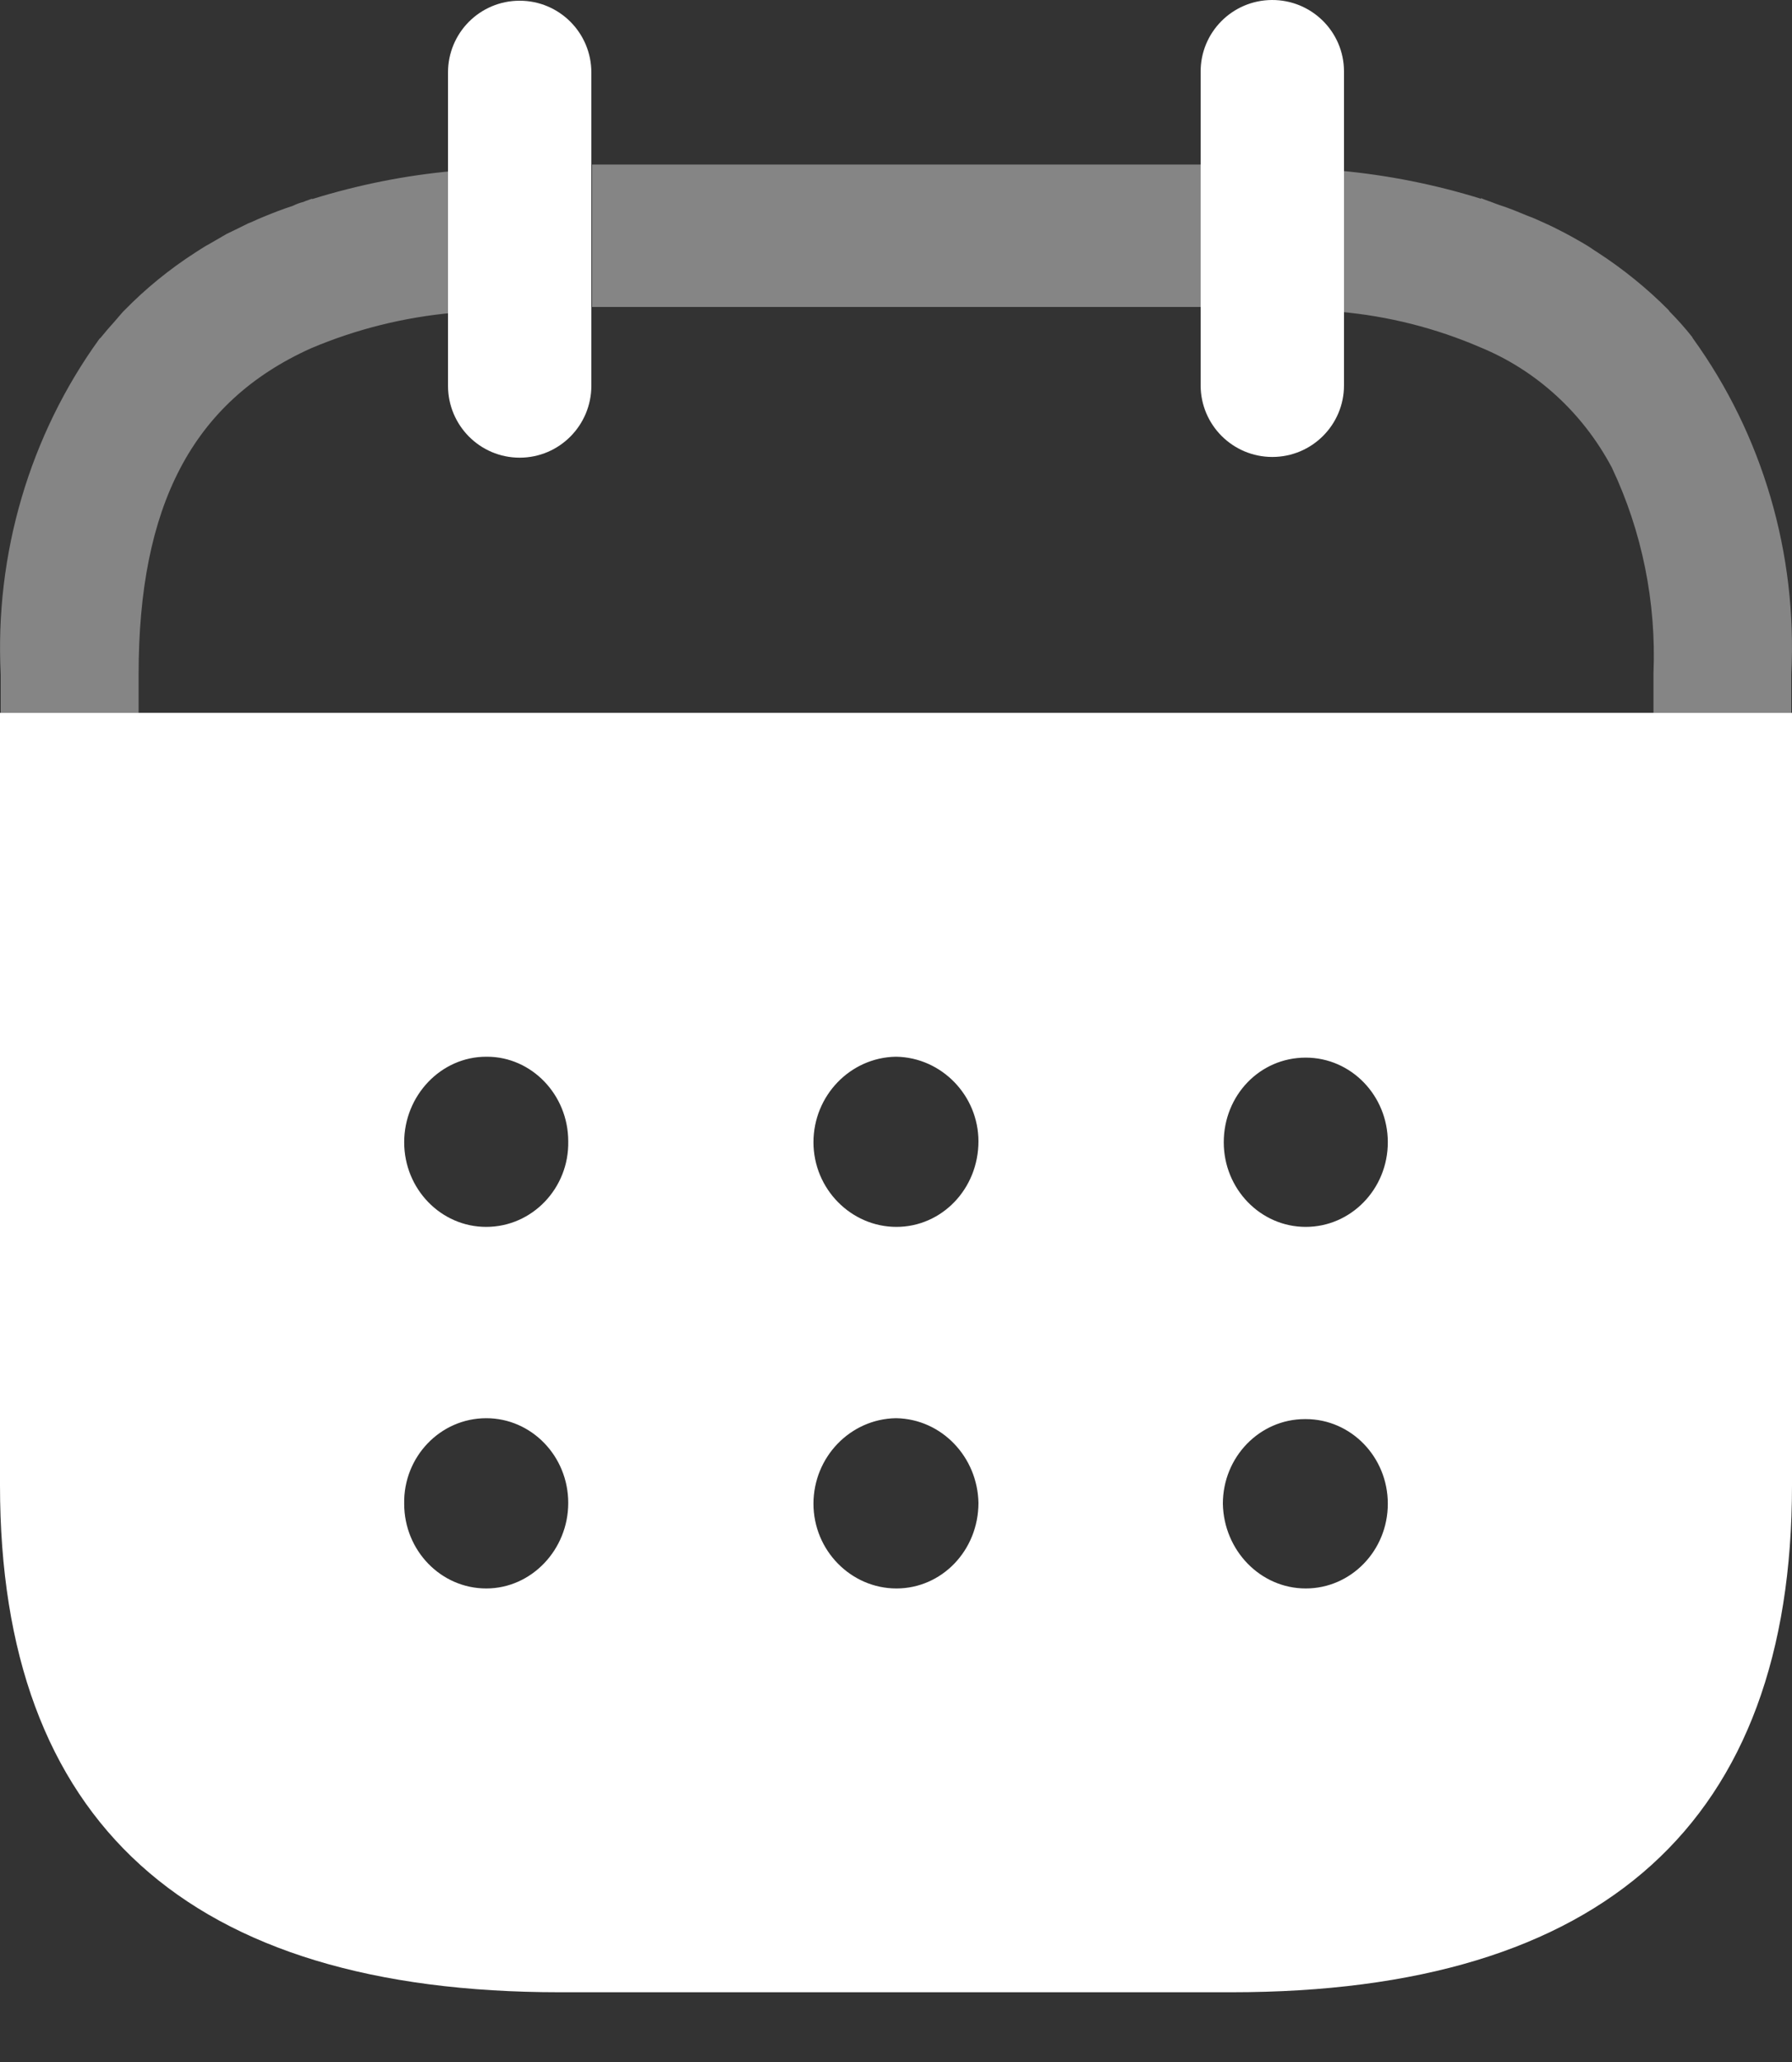 <svg width="20" height="23" viewBox="0 0 20 23" fill="none" xmlns="http://www.w3.org/2000/svg">
<rect x="0" y="0" width="20" height="23" fill="#333333" stroke="none"/>
<path opacity="0.4" fill-rule="evenodd" clip-rule="evenodd" d="M6.608 3.424H13.433V1.835H6.608V3.424ZM5.055 1.9V1.908C4.522 1.956 3.995 2.062 3.483 2.221V2.216C3.467 2.222 3.453 2.227 3.439 2.232C3.421 2.238 3.404 2.244 3.387 2.252C3.346 2.262 3.306 2.277 3.268 2.296C3.156 2.332 3.043 2.376 2.937 2.42C2.909 2.431 2.881 2.444 2.853 2.456L2.853 2.456C2.825 2.469 2.797 2.482 2.769 2.492C2.73 2.511 2.69 2.531 2.65 2.551L2.65 2.551C2.609 2.571 2.569 2.591 2.53 2.609L2.34 2.719C2.305 2.737 2.272 2.758 2.239 2.779L2.239 2.779C2.219 2.792 2.199 2.805 2.178 2.818C1.891 3.003 1.625 3.219 1.385 3.465L1.37 3.48C1.339 3.517 1.308 3.553 1.277 3.588L1.277 3.588L1.277 3.588C1.224 3.647 1.173 3.705 1.125 3.765L1.11 3.779C0.331 4.855 -0.06 6.181 0.008 7.525V7.951H1.547V7.521C1.547 5.648 2.143 4.482 3.471 3.885C3.978 3.67 4.514 3.538 5.059 3.489H5.073V1.907L5.055 1.9ZM18.886 3.759L18.893 3.773C19.672 4.85 20.061 6.177 19.992 7.521V7.951H18.454V7.51C18.486 6.717 18.327 5.928 17.989 5.215C17.665 4.605 17.147 4.131 16.521 3.874C16.022 3.659 15.494 3.526 14.956 3.478V1.904C15.489 1.953 16.016 2.058 16.529 2.217V2.21C16.558 2.223 16.58 2.23 16.618 2.244L16.625 2.246C16.642 2.252 16.659 2.259 16.675 2.265C16.697 2.273 16.719 2.282 16.744 2.29C16.849 2.324 16.948 2.365 17.049 2.407L17.067 2.414C17.114 2.431 17.158 2.451 17.197 2.469C17.21 2.475 17.223 2.481 17.235 2.486C17.319 2.523 17.404 2.567 17.473 2.603C17.519 2.627 17.563 2.652 17.605 2.676C17.628 2.689 17.649 2.701 17.67 2.713C17.704 2.732 17.734 2.752 17.763 2.771C17.783 2.786 17.804 2.799 17.825 2.812C18.112 2.998 18.381 3.215 18.624 3.46L18.633 3.474C18.722 3.564 18.807 3.659 18.886 3.759Z" fill="white"/>
<path d="M15 0.797V4.298C15 4.739 14.642 5.097 14.2 5.097C13.758 5.097 13.4 4.739 13.4 4.298V0.805C13.396 0.363 13.752 0.003 14.194 1.88409e-05C14.636 -0.003 14.997 0.351 15 0.793V0.797Z" fill="white"/>
<path d="M6.6 0.809V4.302C6.6 4.745 6.242 5.105 5.8 5.105C5.357 5.105 5 4.745 5 4.302V0.809C5 0.366 5.357 0.008 5.8 0.008C6.242 0.008 6.6 0.366 6.6 0.809Z" fill="white"/>
<path fill-rule="evenodd" clip-rule="evenodd" d="M0 16.567V7.951H20V16.567C20 20.324 17.902 22.222 13.743 22.222H6.247C2.098 22.222 0 20.324 0 16.567ZM4.511 12.741C4.511 13.262 4.921 13.685 5.426 13.685C5.941 13.685 6.352 13.252 6.342 12.731C6.342 12.21 5.932 11.787 5.436 11.787H5.426C4.921 11.787 4.511 12.22 4.511 12.741ZM9.079 12.741C9.079 13.262 9.499 13.685 10.005 13.685C10.51 13.685 10.92 13.262 10.92 12.731C10.92 12.22 10.51 11.797 10.005 11.787H9.995C9.49 11.797 9.079 12.22 9.079 12.741ZM14.573 13.685C14.068 13.685 13.658 13.262 13.658 12.741C13.658 12.22 14.058 11.797 14.573 11.797C15.079 11.797 15.489 12.22 15.489 12.741C15.489 13.262 15.079 13.685 14.573 13.685ZM14.573 17.718C14.068 17.718 13.658 17.295 13.648 16.773C13.648 16.252 14.058 15.829 14.564 15.829H14.573C15.079 15.829 15.489 16.252 15.489 16.773C15.489 17.295 15.079 17.718 14.573 17.718ZM10.005 17.718C9.499 17.718 9.079 17.295 9.079 16.773C9.079 16.252 9.49 15.829 9.995 15.819H10.005C10.51 15.829 10.911 16.252 10.92 16.764C10.92 17.295 10.51 17.718 10.005 17.718ZM5.427 17.718C4.921 17.718 4.511 17.295 4.511 16.773C4.501 16.252 4.912 15.819 5.427 15.819C5.932 15.819 6.342 16.242 6.342 16.764C6.342 17.285 5.932 17.718 5.427 17.718Z" fill="white"/>
</svg>
